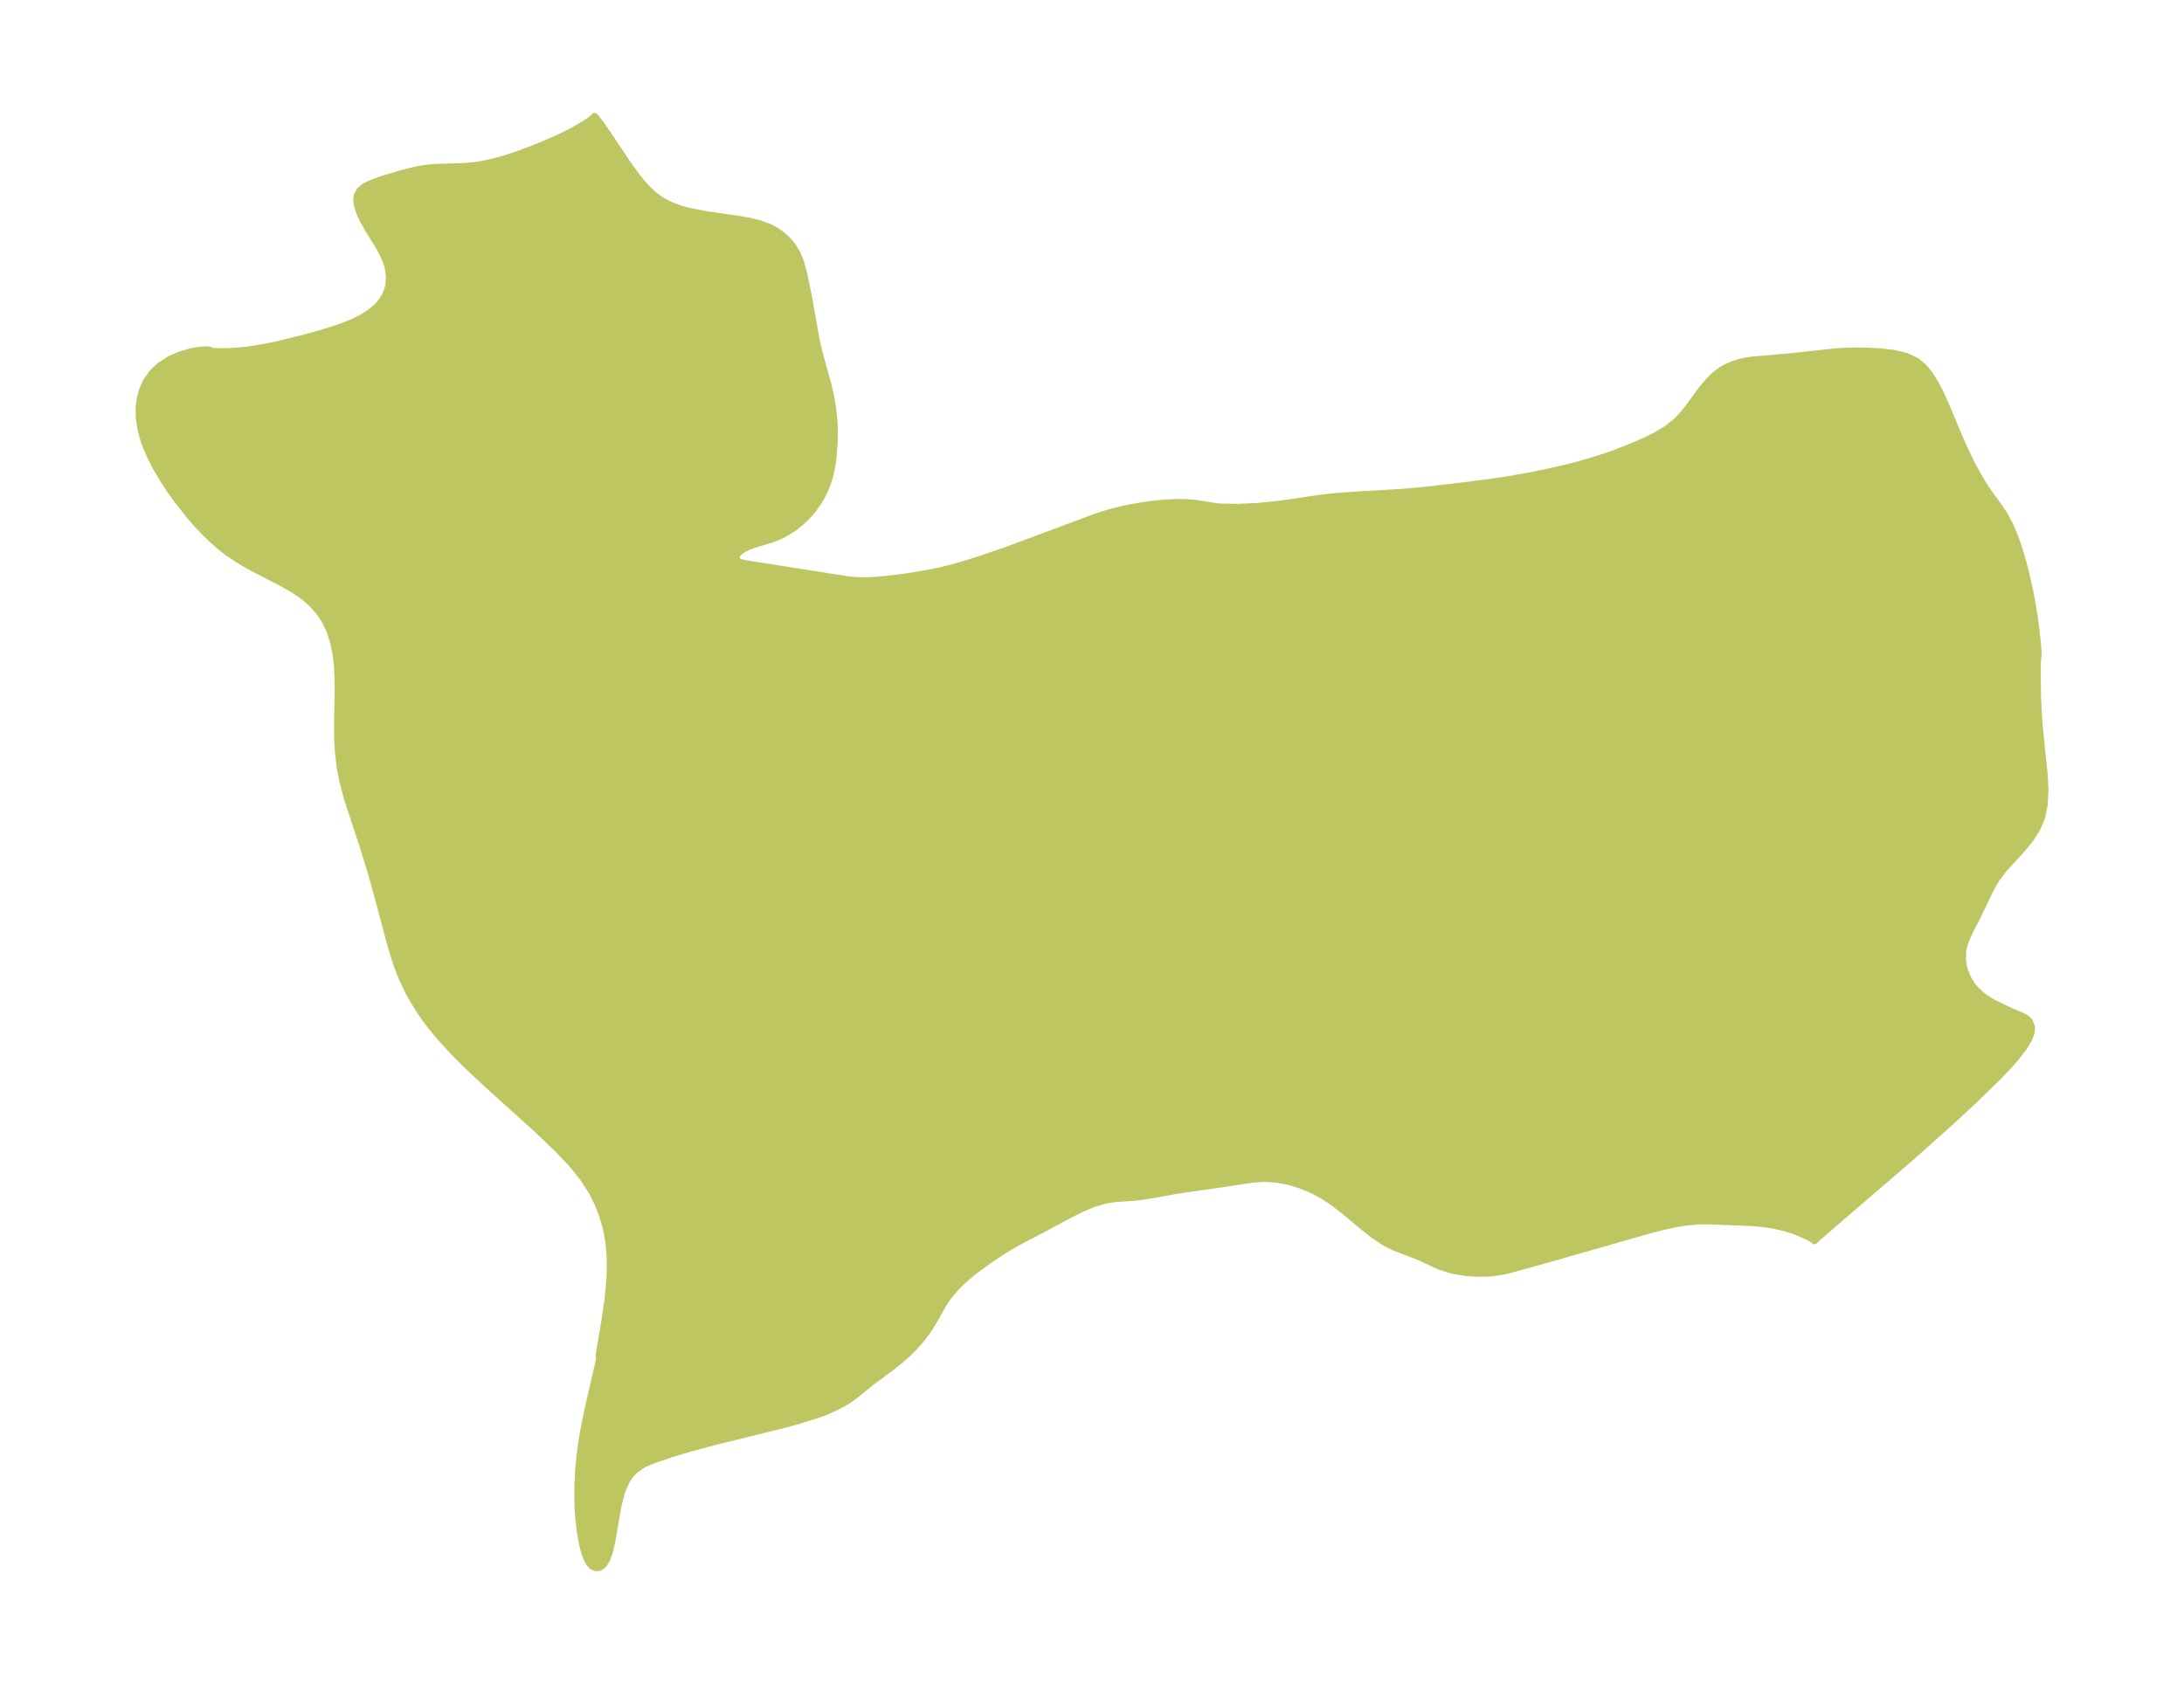 <?xml version="1.0" encoding="UTF-8"?>
<!DOCTYPE svg  PUBLIC '-//W3C//DTD SVG 1.1//EN'  'http://www.w3.org/Graphics/SVG/1.1/DTD/svg11.dtd'>
<svg width="363.71pt" height="280.51pt" version="1.1" viewBox="0 0 363.71 280.51" xmlns="http://www.w3.org/2000/svg" xmlns:xlink="http://www.w3.org/1999/xlink">
 <defs>
  <style type="text/css">*{stroke-linejoin: round; stroke-linecap: butt}</style>
 </defs>
 <g id="figure_1">
  <g id="patch_1">
   <path d="m0 280.51h363.71v-280.51h-363.71v280.51z" fill="none"/>
  </g>
  <g id="axes_1">
   <g id="PatchCollection_1">
    <defs>
     <path id="m71bd2352c2" d="m339.54-171.42-0.128 0.578-0.06 1.528 0.041 4.562 0.113 2.625 0.19 2.689 0.83 8.107 0.111 2.494-0.116 2.342-0.443 2.156-0.778 1.83-1.044 1.666-1.205 1.526-3.327 3.636-1.179 1.562-0.82 1.383-0.726 1.449-1.376 2.932-1.541 2.999-0.685 1.547-0.204 0.596-0.245 1.038-0.05 1.612 0.302 1.587 0.598 1.49 0.858 1.313 0.899 0.933 0.765 0.65 0.818 0.581 0.914 0.521 2.811 1.353 1.831 0.752 0.746 0.415 0.572 0.522 0.4 0.999-0.075 0.899-0.359 0.997-0.886 1.507-1.232 1.612-1.488 1.691-1.677 1.752-3.74 3.638-4.075 3.771-6.524 5.836-12.829 11.021-2.909 2.538-0.434 0.422-0.345-0.282-0.871-0.469-1.377-0.616-1.188-0.442-1.524-0.455-1.553-0.344-1.894-0.28-1.603-0.142-7.357-0.292-1.537 0.01-1.983 0.173-1.949 0.315-1.942 0.417-1.919 0.484-17.235 4.931-6.58 1.825-1.082 0.253-2.124 0.285-2.16 0.044-2.139-0.17-2.059-0.375-1.913-0.589-0.918-0.392-2.411-1.161-4.245-1.627-1.109-0.537-0.822-0.458-1.611-1.082-1.611-1.264-3.297-2.754-1.729-1.341-1.818-1.214-1.827-0.971-1.906-0.783-1.958-0.589-1.988-0.376-1.997-0.131-1.82 0.109-6.064 0.923-4.832 0.676-2.385 0.375-4.293 0.772-2.047 0.276-3.363 0.238-1.643 0.235-2.035 0.596-2.041 0.869-2.054 1.04-4.187 2.248-4.055 2.103-1.75 1.01-1.713 1.081-1.669 1.131-2.3 1.681-1.299 1.055-0.847 0.762-0.86 0.853-1.103 1.27-0.521 0.707-0.582 0.896-1.909 3.353-0.848 1.292-0.832 1.098-1.302 1.483-1.052 1.039-1.452 1.267-1.216 0.961-3.541 2.627-2.316 1.9-1.242 0.915-1.112 0.667-1.389 0.714-1.599 0.695-1.474 0.522-2.712 0.848-2.491 0.686-11.943 2.952-3.553 0.953-3.233 0.969-3.29 1.114-1.457 0.652-1.397 0.948-0.82 0.895-0.526 0.801-0.547 1.128-0.363 1.017-0.472 1.843-0.235 1.193-0.886 5.17-0.357 1.502-0.444 1.264-0.571 0.928-0.63 0.464-0.685 0.102-0.66-0.278-0.428-0.457-0.377-0.649-0.352-0.866-0.309-1.023-0.272-1.181-0.259-1.48-0.269-2.277-0.119-1.687-0.064-2.336 0.026-1.879 0.134-2.464 0.242-2.446 0.412-2.855 0.465-2.52 0.549-2.578 1.682-7.323 0.11-0.696-0.043-0.176-0.015-0.373 0.921-5.437 0.536-3.715 0.248-2.395 0.116-1.855 0.033-1.845-0.054-1.616-0.142-1.591-0.231-1.511-0.322-1.476-0.582-1.948-0.739-1.867-1.003-1.978-1.448-2.223-0.932-1.207-0.989-1.165-2.219-2.354-3.624-3.456-8.03-7.248-3.141-2.939-2.575-2.558-2.271-2.474-1.738-2.123-0.813-1.095-0.774-1.119-1.311-2.12-0.754-1.39-0.687-1.423-0.555-1.298-0.502-1.321-0.481-1.424-0.671-2.238-1.902-7.199-1.305-4.682-1.26-4.106-2.755-8.388-0.744-2.825-0.43-2.307-0.277-2.333-0.105-1.569-0.05-1.573 6.13e-4 -2.157 0.093-4.498-0.001-2.32-0.109-2.315-0.268-2.253-0.414-1.928-0.611-1.832-0.708-1.479-0.882-1.369-1.032-1.216-1.18-1.097-1.239-0.939-1.331-0.853-1.537-0.86-4.952-2.562-2.108-1.214-2.027-1.356-1.409-1.107-1.345-1.197-1.221-1.208-1.176-1.266-1.058-1.218-2.146-2.71-1.074-1.493-1.306-1.973-1.192-2.024-0.836-1.628-0.725-1.655-0.512-1.425-0.396-1.438-0.337-2.24-0.009-1.595 0.201-1.559 0.388-1.399 0.589-1.319 1.111-1.587 1.198-1.127 1.761-1.123 1.659-0.717 1.986-0.559 1.263-0.209 1.045-0.072 0.614 0.042 0.248 0.142 0.302 0.074 0.91 0.052 1.882-0.019 1.52-0.101 1.635-0.178 1.577-0.232 3.001-0.58 4.727-1.165 2.812-0.788 1.798-0.552 1.721-0.592 1.204-0.473 1.142-0.513 0.907-0.471 0.928-0.565 0.845-0.62 0.937-0.876 0.566-0.693 0.465-0.74 0.434-1.002 0.231-0.934 0.085-1.264-0.184-1.412-0.24-0.855-0.32-0.847-0.41-0.89-0.467-0.875-1.781-2.874-1.065-1.88-0.521-1.177-0.353-1.157-0.109-0.886 0.102-0.79 0.447-0.803 0.737-0.629 0.876-0.45 1.244-0.489 1.167-0.397 2.786-0.841 1.234-0.332 1.684-0.383 1.065-0.183 1.563-0.169 4.719-0.151 1.128-0.073 1.469-0.166 2.029-0.39 2.607-0.701 2.418-0.814 2.1-0.79 2.176-0.883 2.303-1.024 1.989-0.989 1.359-0.757 1.616-1.025 0.643-0.497 0.185-0.255 0.121 0.064 0.182 0.195 0.815 1.056 1.793 2.603 2.388 3.587 1.71 2.413 1.029 1.272 0.861 0.934 0.998 0.929 0.857 0.661 0.864 0.547 1.271 0.628 1.513 0.553 1.574 0.422 2.837 0.528 5.318 0.767 1.712 0.307 1.911 0.481 1.437 0.545 1.032 0.546 0.869 0.589 0.858 0.731 0.64 0.673 0.555 0.713 0.663 1.103 0.648 1.604 0.471 1.732 0.779 3.701 1.188 6.717 0.308 1.508 0.353 1.496 1.468 5.295 0.334 1.456 0.374 2.09 0.219 1.903 0.073 1.155 0.03 1.141-0.025 1.594-0.185 2.555-0.162 1.262-0.19 1.055-0.365 1.426-0.361 1.042-0.576 1.3-0.399 0.743-0.459 0.751-0.741 1.054-0.448 0.567-0.873 0.962-0.856 0.799-1.002 0.795-1.09 0.724-0.793 0.447-0.696 0.341-1.189 0.476-3.119 0.954-0.786 0.284-0.898 0.437-0.497 0.336-0.248 0.223-0.299 0.415-0.069 0.187-0.022 0.26 0.083 0.262 0.112 0.146 0.234 0.17 0.348 0.138 0.93 0.19 16.677 2.624 1.509 0.142 1.572 0.043 1.214-0.041 2.35-0.204 3.401-0.428 2.88-0.473 2.365-0.468 2.259-0.554 2.301-0.664 2.322-0.736 4.672-1.612 14.848-5.53 1.97-0.616 2.018-0.513 2.043-0.421 2.045-0.335 2.023-0.249 1.367-0.118 1.674-0.075 1.609 0.015 1.522 0.118 3.502 0.55 0.975 0.081 2.693 0.04 3.384-0.162 3.897-0.404 6.289-0.935 2.172-0.253 4.415-0.329 7.024-0.401 4.198-0.381 6.683-0.787 4.525-0.589 2.504-0.383 3.373-0.598 3.395-0.696 2.462-0.565 2.238-0.568 2.146-0.605 2.331-0.735 1.766-0.623 2.979-1.192 1.94-0.845 1.854-0.917 1.723-1.034 1.54-1.204 0.706-0.702 0.67-0.768 0.794-1.014 2.289-3.108 0.945-1.125 1.232-1.198 1.008-0.739 0.77-0.438 1.126-0.492 1.037-0.33 1.255-0.274 0.888-0.13 6.287-0.545 7.417-0.805 1.29-0.096 2.155-0.074 1.512 0.008 2.583 0.123 2.515 0.286 1.939 0.473 1.758 0.837 1.215 1.026 1.048 1.291 0.926 1.494 0.741 1.433 0.699 1.52 2.461 5.841 0.979 2.207 1.041 2.161 0.948 1.78 1.003 1.699 1.056 1.594 1.263 1.717 1.207 1.758 0.968 1.801 0.841 1.982 0.738 2.129 0.654 2.242 0.583 2.32 0.655 3.036 0.477 2.723 0.363 2.596 0.257 2.283 0.21 2.365" stroke="#bdc660"/>
    </defs>
    <g clip-path="url(#pd51ebba364)">
     <use y="280.512" fill="#bdc660" stroke="#bdc660" xlink:href="#m71bd2352c2"/>
    </g>
   </g>
  </g>
 </g>
 <defs>
  <clipPath id="pd51ebba364">
   <rect x="7.2" y="7.2" width="349.31" height="266.11"/>
  </clipPath>
 </defs>
</svg>
